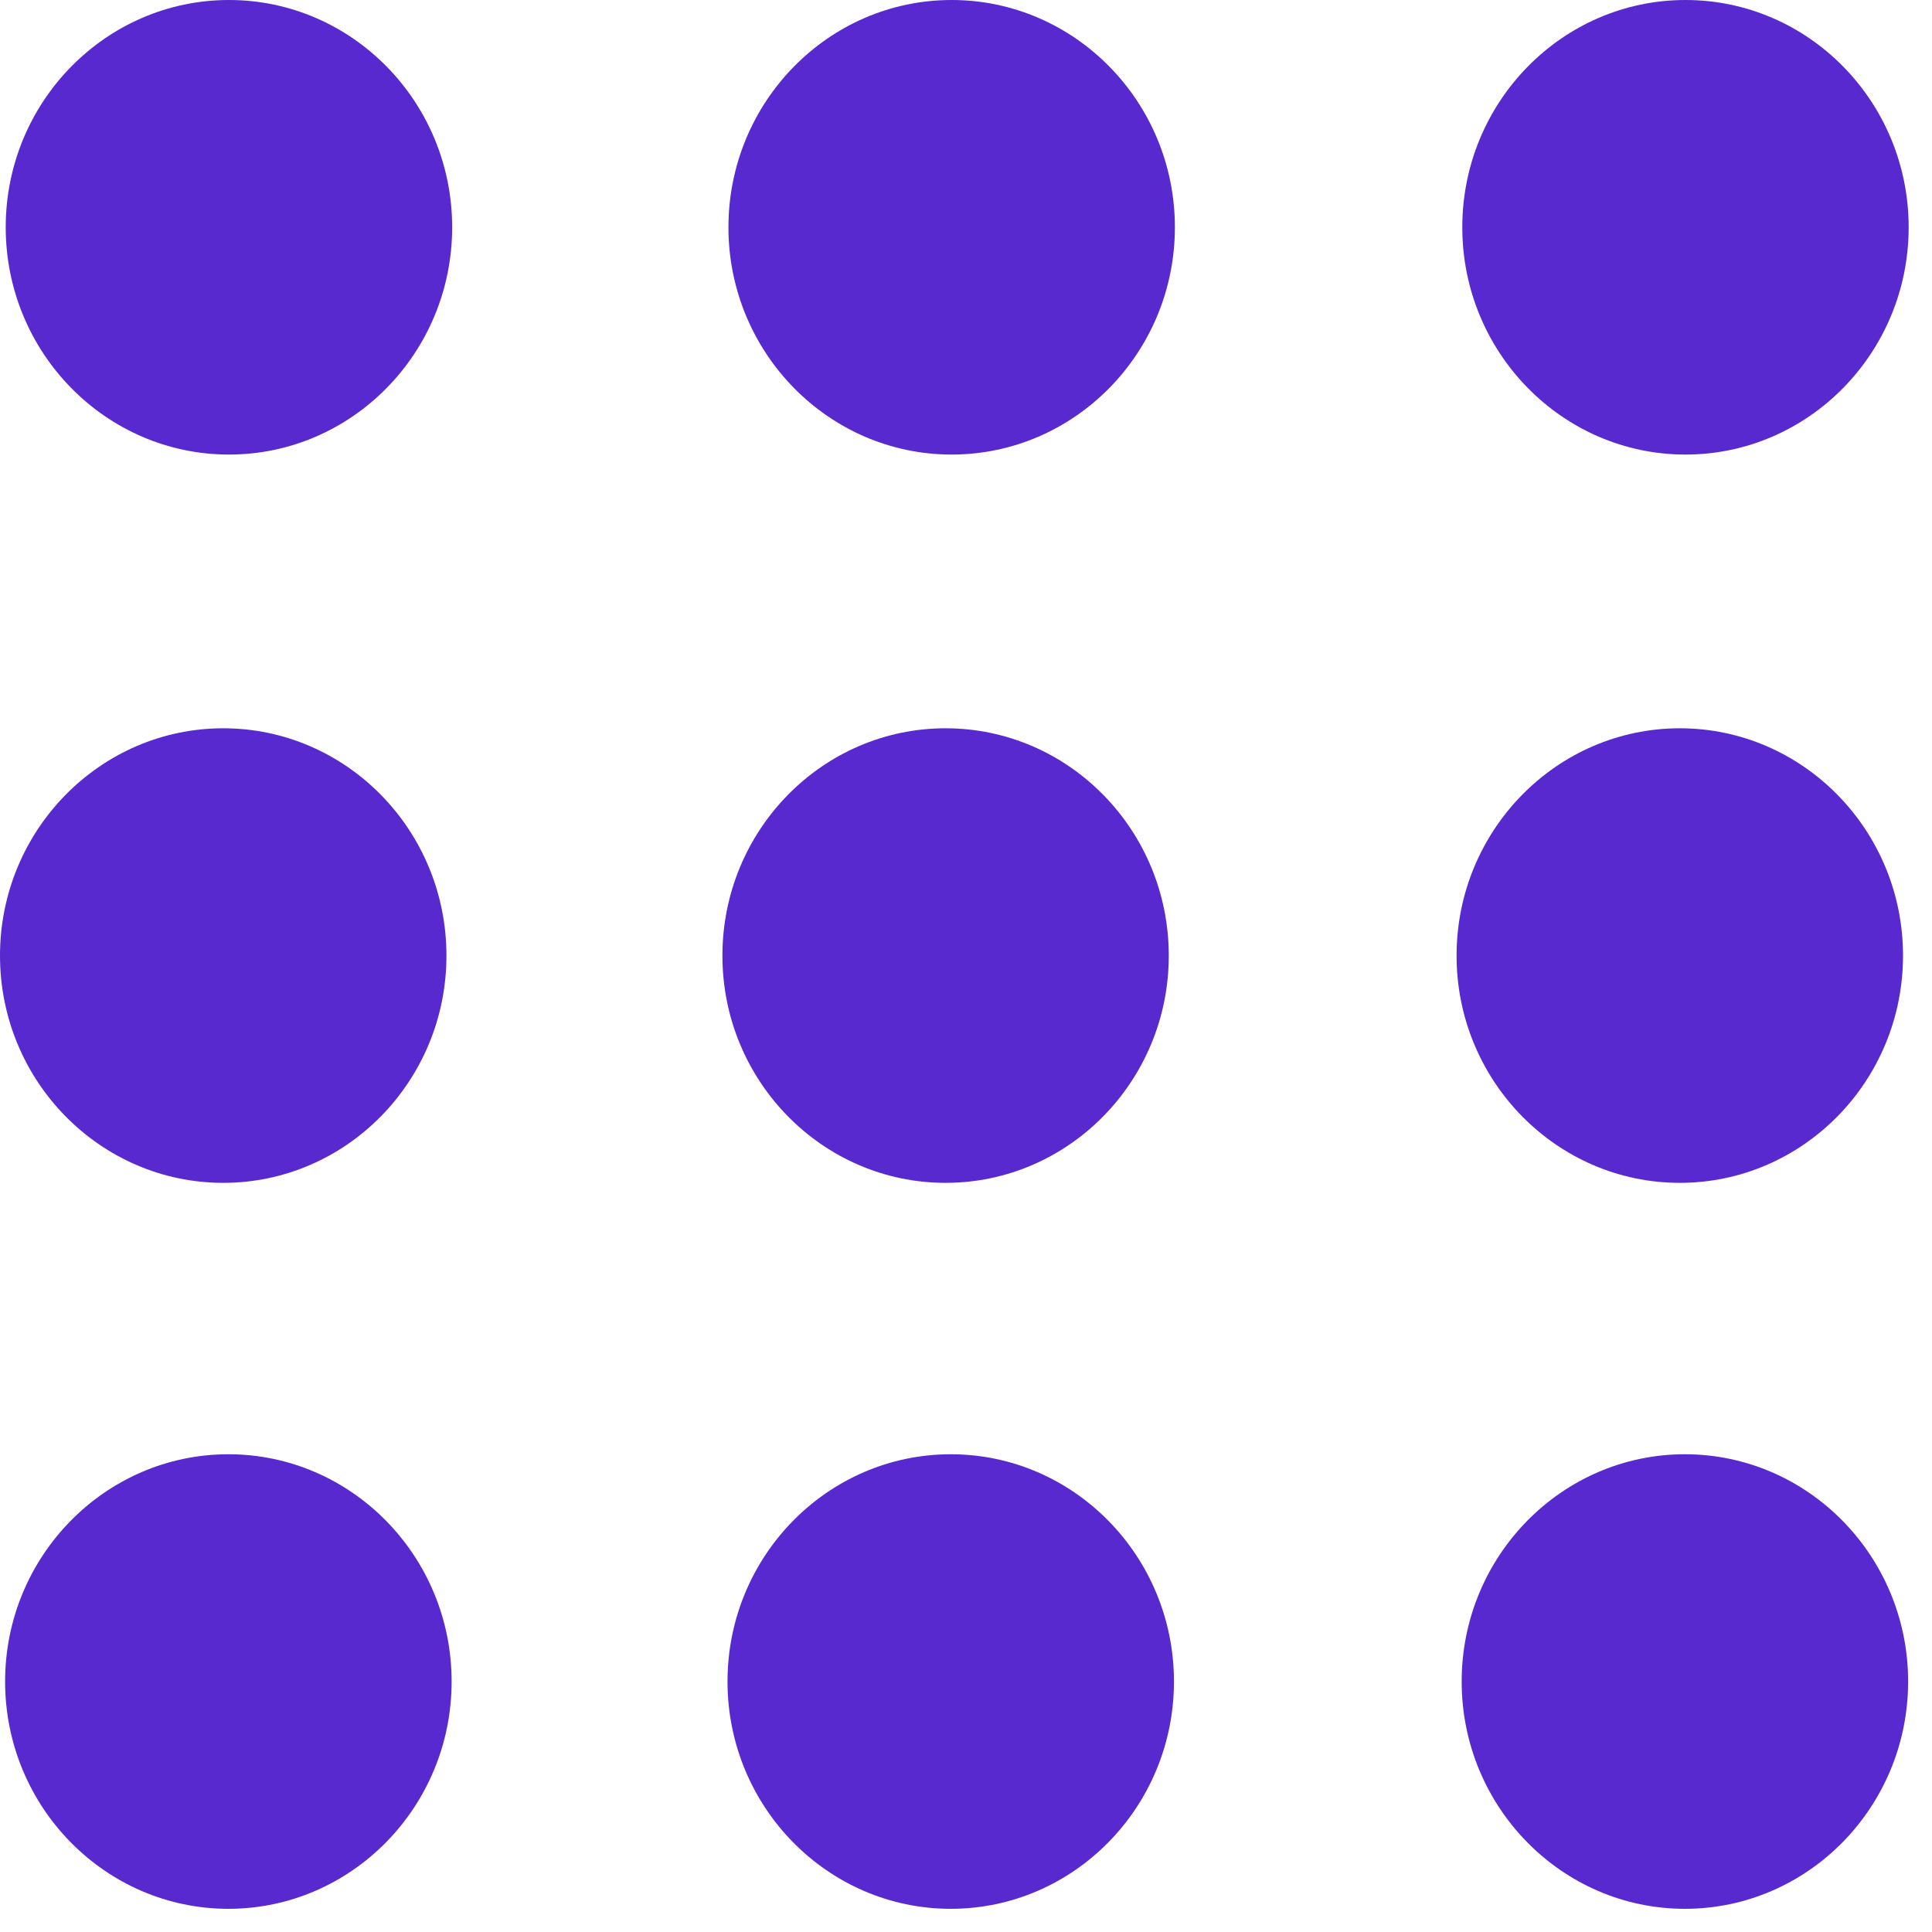 <svg width="25" height="25" viewBox="0 0 25 25" fill="none" xmlns="http://www.w3.org/2000/svg">
<path d="M2.963 0C1.37 0 0.074 1.319 0.074 2.941C0.074 4.563 1.369 5.882 2.963 5.882C4.556 5.882 5.851 4.563 5.851 2.941C5.851 1.319 4.555 0 2.963 0Z" fill="#5929D0"/>
<path d="M12.314 0C10.722 0 9.426 1.319 9.426 2.941C9.426 4.563 10.722 5.882 12.314 5.882C13.907 5.882 15.203 4.563 15.203 2.941C15.203 1.319 13.907 0 12.314 0Z" fill="#5929D0"/>
<path d="M21.81 5.882C23.403 5.882 24.698 4.563 24.698 2.941C24.698 1.319 23.404 0 21.81 0C20.217 0 18.922 1.319 18.922 2.941C18.922 4.563 20.218 5.882 21.81 5.882Z" fill="#5929D0"/>
<path d="M2.889 15.306C4.481 15.306 5.777 13.988 5.777 12.366C5.777 10.743 4.481 9.424 2.889 9.424C1.296 9.424 0 10.744 0 12.366C0 13.988 1.296 15.306 2.889 15.306Z" fill="#5929D0"/>
<path d="M12.236 15.306C13.828 15.306 15.124 13.988 15.124 12.366C15.124 10.743 13.829 9.424 12.236 9.424C10.643 9.424 9.348 10.743 9.348 12.366C9.348 13.988 10.643 15.306 12.236 15.306Z" fill="#5929D0"/>
<path d="M21.737 15.306C23.33 15.306 24.625 13.988 24.625 12.366C24.625 10.743 23.33 9.424 21.737 9.424C20.144 9.424 18.848 10.743 18.848 12.366C18.848 13.988 20.144 15.306 21.737 15.306Z" fill="#5929D0"/>
<path d="M2.955 18.818C1.363 18.818 0.066 20.137 0.066 21.759C0.066 23.381 1.363 24.7 2.955 24.7C4.548 24.7 5.844 23.381 5.844 21.759C5.844 20.137 4.548 18.818 2.955 18.818Z" fill="#5929D0"/>
<path d="M12.303 18.818C10.71 18.818 9.414 20.137 9.414 21.759C9.414 23.381 10.71 24.7 12.303 24.7C13.895 24.7 15.191 23.381 15.191 21.759C15.191 20.137 13.895 18.818 12.303 18.818Z" fill="#5929D0"/>
<path d="M21.802 18.818C20.21 18.818 18.914 20.137 18.914 21.759C18.914 23.381 20.21 24.7 21.802 24.7C23.395 24.7 24.691 23.381 24.691 21.759C24.691 20.137 23.395 18.818 21.802 18.818Z" fill="#5929D0"/>
</svg>
